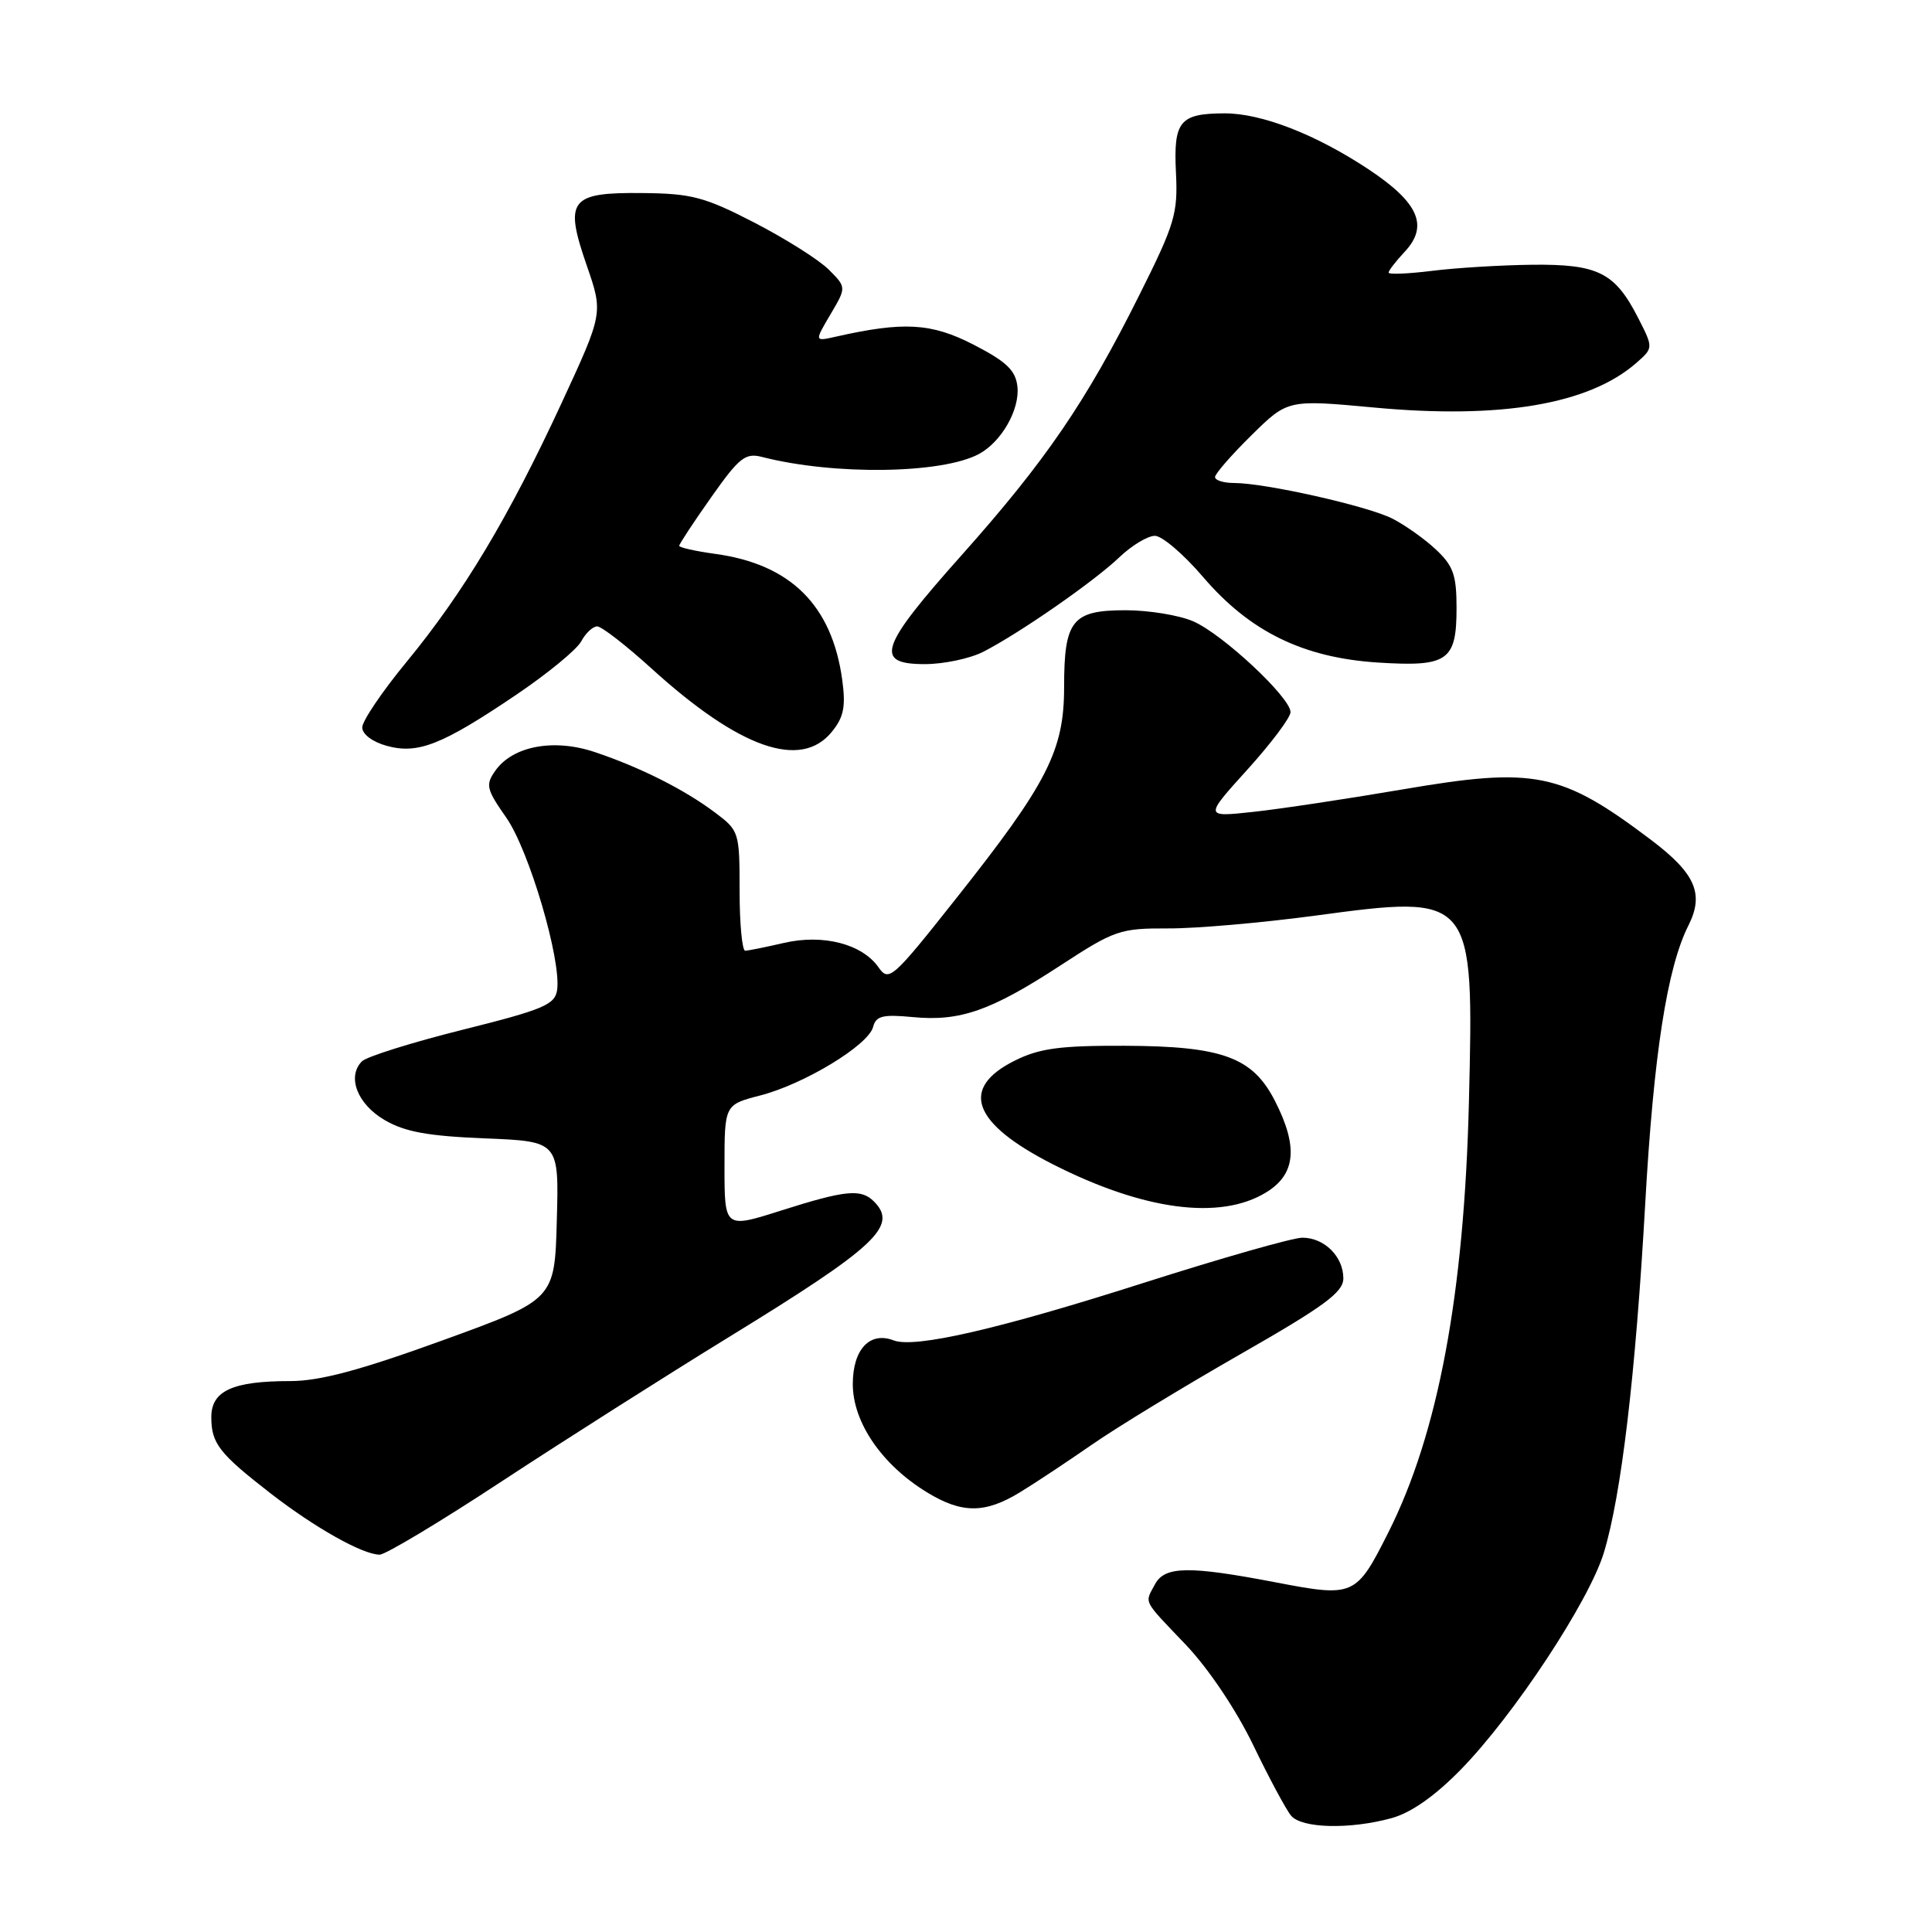 <?xml version="1.0" encoding="UTF-8" standalone="no"?>
<!DOCTYPE svg PUBLIC "-//W3C//DTD SVG 1.1//EN" "http://www.w3.org/Graphics/SVG/1.1/DTD/svg11.dtd" >
<svg xmlns="http://www.w3.org/2000/svg" xmlns:xlink="http://www.w3.org/1999/xlink" version="1.1" viewBox="0 0 256 256">
 <g >
 <path fill="currentColor"
d=" M 184.43 240.90 C 187.01 240.18 190.16 237.96 193.57 234.47 C 200.62 227.26 210.57 212.15 212.52 205.74 C 214.84 198.08 216.72 182.18 218.00 159.50 C 219.11 139.77 220.90 128.23 223.72 122.64 C 225.84 118.44 224.66 115.74 218.76 111.28 C 206.87 102.31 203.40 101.60 185.92 104.59 C 178.54 105.85 169.59 107.20 166.04 107.58 C 159.58 108.28 159.58 108.28 165.29 101.97 C 168.43 98.50 171.00 95.08 171.00 94.36 C 171.00 92.42 161.99 84.01 158.11 82.33 C 156.25 81.52 152.21 80.86 149.15 80.86 C 142.06 80.86 141.00 82.19 141.00 91.05 C 141.00 99.47 138.79 103.79 126.67 119.08 C 118.27 129.69 117.78 130.13 116.42 128.19 C 114.25 125.08 109.07 123.74 103.88 124.94 C 101.47 125.50 99.16 125.96 98.75 125.98 C 98.34 125.99 98.00 122.42 98.00 118.05 C 98.00 110.25 97.94 110.06 94.75 107.67 C 90.69 104.62 84.89 101.70 78.86 99.67 C 73.40 97.82 67.93 98.84 65.62 102.14 C 64.31 104.00 64.45 104.58 67.09 108.35 C 70.10 112.65 74.40 127.22 73.82 131.19 C 73.54 133.12 71.99 133.78 61.29 136.45 C 54.58 138.13 48.58 140.01 47.96 140.63 C 45.94 142.67 47.35 146.31 50.98 148.42 C 53.64 149.98 56.74 150.54 64.26 150.84 C 74.07 151.24 74.07 151.24 73.78 161.72 C 73.50 172.21 73.50 172.21 58.63 177.61 C 47.65 181.59 42.37 183.00 38.44 183.00 C 30.82 183.00 28.00 184.29 28.00 187.78 C 28.00 191.27 29.04 192.60 35.93 197.94 C 41.79 202.47 48.08 206.00 50.31 206.00 C 51.08 206.00 58.41 201.60 66.60 196.21 C 74.80 190.83 88.25 182.29 96.50 177.22 C 116.10 165.19 119.05 162.45 115.80 159.20 C 114.09 157.49 112.06 157.69 103.54 160.39 C 96.00 162.79 96.00 162.79 96.00 154.58 C 96.00 146.38 96.00 146.38 100.75 145.15 C 106.56 143.65 115.06 138.50 115.69 136.08 C 116.07 134.61 116.96 134.39 120.96 134.77 C 127.21 135.37 131.30 133.94 140.51 127.93 C 147.68 123.25 148.40 123.00 154.78 123.02 C 158.48 123.04 167.24 122.27 174.25 121.33 C 195.25 118.50 195.31 118.58 194.64 146.00 C 194.01 171.52 190.56 189.96 183.96 203.06 C 179.70 211.53 179.41 211.66 169.09 209.68 C 157.52 207.46 154.33 207.51 153.04 209.93 C 151.66 212.50 151.34 211.87 157.10 217.91 C 160.11 221.07 163.76 226.50 166.04 231.20 C 168.15 235.58 170.42 239.80 171.07 240.58 C 172.47 242.28 178.91 242.43 184.43 240.90 Z  M 135.16 197.73 C 137.17 196.51 141.44 193.67 144.66 191.44 C 147.87 189.20 156.69 183.83 164.25 179.50 C 175.50 173.07 178.00 171.23 178.00 169.39 C 178.00 166.50 175.48 164.00 172.57 164.00 C 171.31 164.00 161.85 166.70 151.53 169.99 C 132.37 176.11 121.21 178.68 118.42 177.61 C 115.25 176.39 113.00 178.79 113.00 183.40 C 113.00 188.47 116.86 194.10 122.83 197.74 C 127.45 200.57 130.52 200.57 135.16 197.73 Z  M 167.75 158.01 C 171.69 155.61 172.05 151.97 168.94 145.88 C 165.98 140.08 161.99 138.62 149.00 138.57 C 140.48 138.54 137.74 138.91 134.50 140.52 C 127.12 144.18 128.81 148.83 139.50 154.27 C 151.52 160.38 161.66 161.73 167.75 158.01 Z  M 68.39 92.07 C 72.54 89.27 76.42 86.08 77.01 84.99 C 77.59 83.90 78.55 83.00 79.13 83.00 C 79.71 83.00 82.96 85.52 86.34 88.59 C 98.00 99.18 106.13 102.03 110.23 96.96 C 111.81 95.02 112.08 93.62 111.60 90.08 C 110.24 80.19 104.75 74.75 94.75 73.39 C 92.14 73.03 90.00 72.55 90.00 72.32 C 90.00 72.09 91.90 69.20 94.23 65.90 C 97.96 60.61 98.76 59.98 100.98 60.55 C 110.49 62.99 124.78 62.80 129.71 60.16 C 132.71 58.55 135.16 54.24 134.81 51.19 C 134.56 49.06 133.35 47.91 129.00 45.67 C 123.41 42.79 119.74 42.58 110.71 44.62 C 107.92 45.25 107.92 45.25 110.04 41.66 C 112.16 38.07 112.16 38.07 109.81 35.72 C 108.52 34.43 104.10 31.64 99.98 29.51 C 93.37 26.10 91.65 25.64 85.12 25.58 C 75.50 25.48 74.73 26.47 77.75 35.19 C 79.93 41.49 79.93 41.49 74.37 53.50 C 67.39 68.56 61.44 78.50 53.90 87.67 C 50.65 91.61 48.00 95.53 48.00 96.39 C 48.00 97.29 49.36 98.31 51.25 98.83 C 55.38 99.96 58.56 98.71 68.39 92.07 Z  M 130.30 86.36 C 135.16 83.86 144.96 77.05 148.31 73.85 C 149.95 72.28 152.08 71.00 153.03 71.00 C 153.98 71.00 156.85 73.45 159.40 76.44 C 165.60 83.69 172.66 87.15 182.57 87.79 C 191.84 88.38 193.00 87.58 193.00 80.56 C 193.00 76.19 192.57 74.97 190.25 72.80 C 188.74 71.39 186.13 69.54 184.46 68.70 C 181.16 67.04 167.64 64.00 163.54 64.00 C 162.14 64.00 161.00 63.65 161.00 63.21 C 161.00 62.78 163.17 60.29 165.82 57.68 C 170.63 52.94 170.63 52.94 182.07 54.00 C 198.85 55.56 210.52 53.58 216.80 48.11 C 219.09 46.10 219.09 46.10 217.06 42.12 C 213.99 36.11 211.76 34.99 203.03 35.08 C 198.89 35.13 192.91 35.49 189.75 35.89 C 186.59 36.28 184.00 36.39 184.00 36.12 C 184.00 35.85 184.96 34.61 186.12 33.37 C 189.34 29.94 188.00 26.86 181.36 22.45 C 174.35 17.80 167.14 15.00 162.24 15.02 C 156.32 15.04 155.48 16.06 155.82 22.86 C 156.09 28.31 155.68 29.68 150.94 39.15 C 143.90 53.25 138.56 61.06 127.44 73.54 C 116.52 85.79 115.78 88.00 122.55 88.00 C 125.05 88.00 128.54 87.26 130.30 86.36 Z "/>
</g>
</svg>